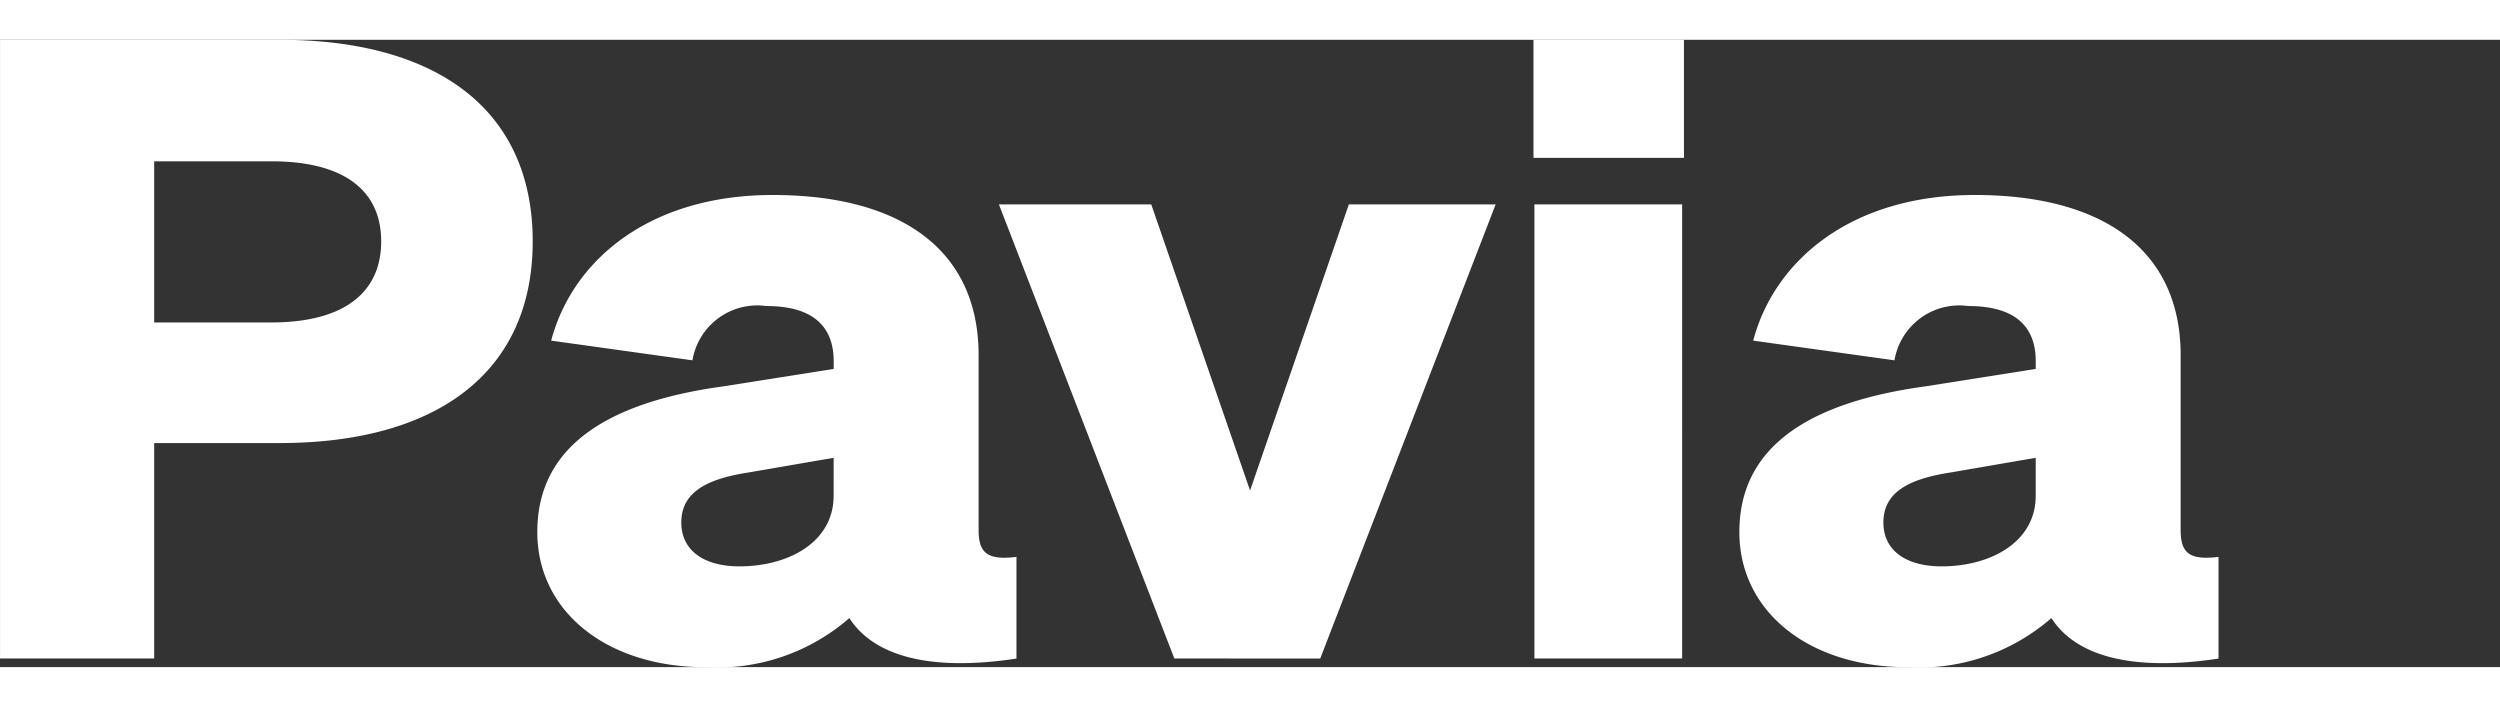 <svg xmlns="http://www.w3.org/2000/svg" width="78.82" height="22.287" viewBox="0 0 88.82 22.287" fill="white" class="Navbar___StyledLogoSvg-sc-1hep2lw-2 gjNFAf"><rect x="0" y="0" width="88.82" height="22.287" fill="#333333" stroke="none"/><path d="M5.478 21.981H.001V0h9.938c5.543 0 8.987 2.449 8.987 7.163 0 4.684-3.444 7.164-8.987 7.164H5.478Zm4.165-11.939c2.591 0 3.9-1.072 3.9-2.878s-1.312-2.847-3.9-2.847H5.478v5.725ZM19.09 17.48c0-3.337 3.018-4.684 6.658-5.174l3.871-.612v-.276c0-1.194-.689-1.959-2.394-1.959a2.336 2.336 0 0 0-2.624 1.929l-5.019-.7c.754-2.847 3.477-5.174 7.872-5.174 4.526 0 7.314 1.929 7.314 5.694v6.215c0 .826.328 1.071 1.345.949v3.612c-3.018.459-5.051-.061-5.937-1.439a7.145 7.145 0 0 1-5.117 1.745c-3.477 0-5.97-1.959-5.97-4.806m10.529-2.633-3.018.52c-1.378.214-2.395.643-2.395 1.776 0 1.01.82 1.561 2.066 1.561 1.738 0 3.346-.857 3.346-2.51ZM41.722 21.981 35.49 5.849h5.412l3.51 10.164 3.51-10.164h5.215l-6.232 16.133ZM54.482 0h5.346v4.194h-5.346Zm5.281 21.981h-5.248V5.847h5.248ZM61.797 17.48c0-3.337 3.018-4.684 6.658-5.174l3.871-.612v-.276c0-1.194-.689-1.959-2.395-1.959a2.336 2.336 0 0 0-2.624 1.929l-5.019-.7c.754-2.847 3.477-5.174 7.872-5.174 4.526 0 7.314 1.929 7.314 5.694v6.215c0 .826.328 1.071 1.345.949v3.612c-3.018.459-5.051-.061-5.937-1.439a7.145 7.145 0 0 1-5.117 1.745c-3.477 0-5.969-1.959-5.969-4.806m10.529-2.633-3.018.52c-1.378.214-2.394.643-2.394 1.776 0 1.01.82 1.561 2.066 1.561 1.738 0 3.346-.857 3.346-2.51Z"></path></svg>
